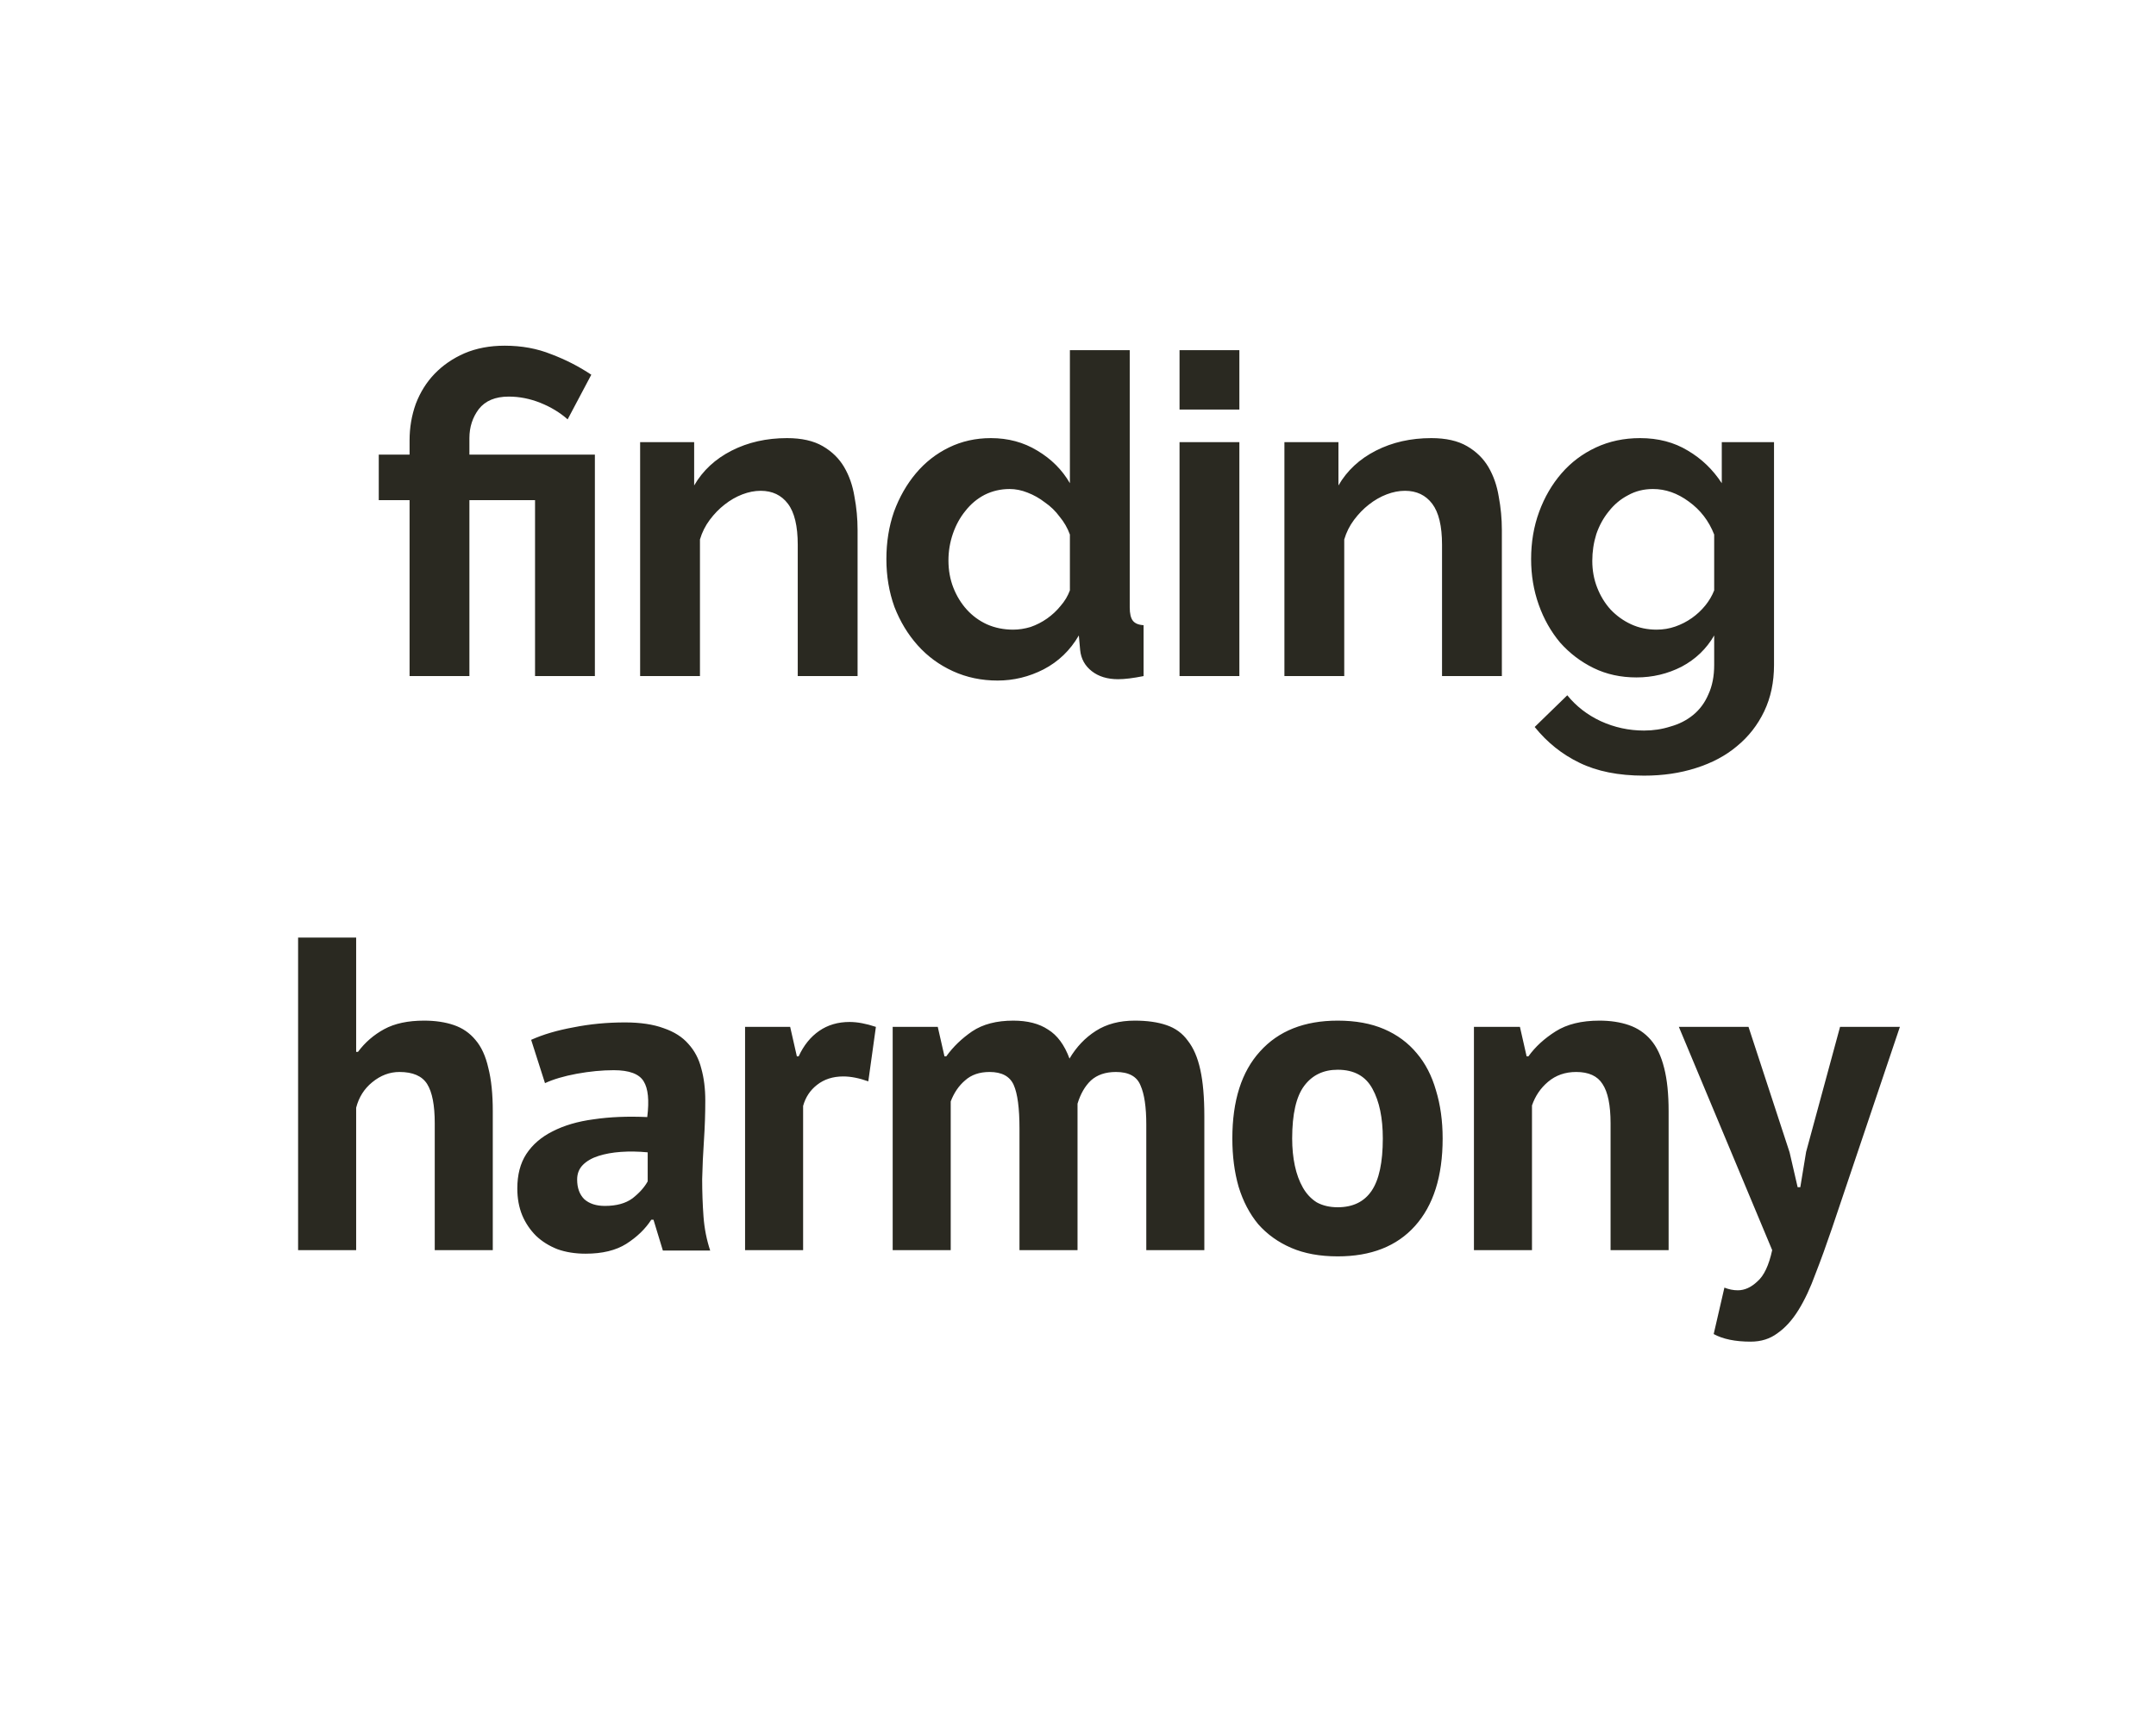 <svg width="169" height="136" viewBox="0 0 169 136" fill="none" xmlns="http://www.w3.org/2000/svg">
<path d="M32.105 39.21H29.69V35.64H32.105V34.52C32.105 33.517 32.268 32.56 32.595 31.65C32.945 30.74 33.435 29.958 34.065 29.305C34.718 28.628 35.5 28.092 36.41 27.695C37.343 27.298 38.393 27.1 39.56 27.1C40.89 27.1 42.103 27.322 43.2 27.765C44.32 28.185 45.37 28.722 46.35 29.375L44.495 32.875C43.888 32.338 43.176 31.907 42.36 31.58C41.543 31.253 40.715 31.09 39.875 31.09C38.825 31.09 38.043 31.417 37.53 32.07C37.04 32.723 36.795 33.482 36.795 34.345V35.64H46.63V53H41.94V39.21H36.795V53H32.105V39.21ZM67.222 53H62.532V42.71C62.532 41.24 62.276 40.167 61.762 39.49C61.249 38.813 60.537 38.475 59.627 38.475C59.16 38.475 58.682 38.568 58.192 38.755C57.702 38.942 57.236 39.21 56.792 39.56C56.372 39.887 55.987 40.283 55.637 40.75C55.287 41.217 55.031 41.73 54.867 42.29V53H50.177V34.66H54.412V38.055C55.089 36.888 56.069 35.978 57.352 35.325C58.636 34.672 60.082 34.345 61.692 34.345C62.836 34.345 63.769 34.555 64.492 34.975C65.216 35.395 65.775 35.943 66.172 36.62C66.569 37.297 66.837 38.067 66.977 38.93C67.141 39.793 67.222 40.668 67.222 41.555V53ZM78.195 53.35C76.935 53.35 75.769 53.105 74.695 52.615C73.622 52.125 72.7 51.448 71.93 50.585C71.16 49.722 70.554 48.718 70.11 47.575C69.69 46.408 69.48 45.16 69.48 43.83C69.48 42.5 69.679 41.263 70.075 40.12C70.495 38.977 71.067 37.973 71.79 37.11C72.514 36.247 73.377 35.57 74.38 35.08C75.384 34.59 76.48 34.345 77.67 34.345C79.024 34.345 80.237 34.672 81.31 35.325C82.407 35.978 83.259 36.83 83.865 37.88V27.45H88.555V47.61C88.555 48.1 88.637 48.45 88.8 48.66C88.964 48.87 89.244 48.987 89.64 49.01V53C88.824 53.163 88.159 53.245 87.645 53.245C86.805 53.245 86.117 53.035 85.58 52.615C85.044 52.195 84.74 51.647 84.67 50.97L84.565 49.815C83.889 50.982 82.967 51.868 81.8 52.475C80.657 53.058 79.455 53.35 78.195 53.35ZM79.42 49.36C79.864 49.36 80.319 49.29 80.785 49.15C81.252 48.987 81.684 48.765 82.08 48.485C82.477 48.205 82.827 47.878 83.13 47.505C83.457 47.132 83.702 46.723 83.865 46.28V41.905C83.679 41.392 83.41 40.925 83.06 40.505C82.734 40.062 82.349 39.688 81.905 39.385C81.485 39.058 81.03 38.802 80.54 38.615C80.074 38.428 79.607 38.335 79.14 38.335C78.44 38.335 77.787 38.487 77.18 38.79C76.597 39.093 76.095 39.513 75.675 40.05C75.255 40.563 74.929 41.158 74.695 41.835C74.462 42.512 74.345 43.212 74.345 43.935C74.345 44.705 74.474 45.417 74.73 46.07C74.987 46.723 75.337 47.295 75.78 47.785C76.224 48.275 76.749 48.66 77.355 48.94C77.985 49.22 78.674 49.36 79.42 49.36ZM92.459 53V34.66H97.149V53H92.459ZM92.459 32.105V27.45H97.149V32.105H92.459ZM117.725 53H113.035V42.71C113.035 41.24 112.778 40.167 112.265 39.49C111.751 38.813 111.04 38.475 110.13 38.475C109.663 38.475 109.185 38.568 108.695 38.755C108.205 38.942 107.738 39.21 107.295 39.56C106.875 39.887 106.49 40.283 106.14 40.75C105.79 41.217 105.533 41.73 105.37 42.29V53H100.68V34.66H104.915V38.055C105.591 36.888 106.571 35.978 107.855 35.325C109.138 34.672 110.585 34.345 112.195 34.345C113.338 34.345 114.271 34.555 114.995 34.975C115.718 35.395 116.278 35.943 116.675 36.62C117.071 37.297 117.34 38.067 117.48 38.93C117.643 39.793 117.725 40.668 117.725 41.555V53ZM128.278 53.105C127.041 53.105 125.921 52.86 124.918 52.37C123.914 51.88 123.039 51.215 122.293 50.375C121.569 49.512 121.009 48.52 120.613 47.4C120.216 46.28 120.018 45.09 120.018 43.83C120.018 42.5 120.228 41.263 120.648 40.12C121.068 38.977 121.651 37.973 122.398 37.11C123.144 36.247 124.043 35.57 125.093 35.08C126.143 34.59 127.298 34.345 128.558 34.345C129.981 34.345 131.229 34.672 132.303 35.325C133.376 35.955 134.263 36.807 134.963 37.88V34.66H139.058V52.125C139.058 53.478 138.801 54.692 138.288 55.765C137.774 56.838 137.063 57.748 136.153 58.495C135.266 59.242 134.193 59.813 132.933 60.21C131.696 60.607 130.343 60.805 128.873 60.805C126.866 60.805 125.174 60.467 123.798 59.79C122.444 59.137 121.278 58.203 120.298 56.99L122.853 54.505C123.553 55.368 124.428 56.045 125.478 56.535C126.551 57.025 127.683 57.27 128.873 57.27C129.596 57.27 130.284 57.165 130.938 56.955C131.614 56.768 132.209 56.465 132.723 56.045C133.236 55.625 133.633 55.088 133.913 54.435C134.216 53.782 134.368 53.012 134.368 52.125V49.815C133.761 50.865 132.909 51.682 131.813 52.265C130.716 52.825 129.538 53.105 128.278 53.105ZM129.853 49.36C130.366 49.36 130.856 49.278 131.323 49.115C131.789 48.952 132.221 48.73 132.618 48.45C133.014 48.17 133.364 47.843 133.668 47.47C133.971 47.097 134.204 46.7 134.368 46.28V41.905C133.948 40.832 133.283 39.968 132.373 39.315C131.486 38.662 130.553 38.335 129.573 38.335C128.849 38.335 128.196 38.498 127.613 38.825C127.029 39.128 126.528 39.548 126.108 40.085C125.688 40.598 125.361 41.193 125.128 41.87C124.918 42.547 124.813 43.247 124.813 43.97C124.813 44.717 124.941 45.417 125.198 46.07C125.454 46.723 125.804 47.295 126.248 47.785C126.714 48.275 127.251 48.66 127.858 48.94C128.464 49.22 129.129 49.36 129.853 49.36ZM34.078 98V88.06C34.078 86.637 33.879 85.61 33.483 84.98C33.086 84.35 32.362 84.035 31.312 84.035C30.543 84.035 29.831 84.303 29.177 84.84C28.547 85.353 28.128 86.018 27.918 86.835V98H23.367V73.5H27.918V82.46H28.058C28.617 81.713 29.306 81.118 30.122 80.675C30.939 80.232 31.977 80.01 33.237 80.01C34.124 80.01 34.906 80.127 35.583 80.36C36.259 80.593 36.819 80.978 37.263 81.515C37.729 82.052 38.068 82.787 38.278 83.72C38.511 84.63 38.627 85.762 38.627 87.115V98H34.078ZM41.635 81.515C42.568 81.095 43.676 80.768 44.96 80.535C46.243 80.278 47.585 80.15 48.985 80.15C50.198 80.15 51.213 80.302 52.03 80.605C52.846 80.885 53.488 81.293 53.955 81.83C54.445 82.367 54.783 83.008 54.97 83.755C55.18 84.502 55.285 85.342 55.285 86.275C55.285 87.302 55.25 88.34 55.18 89.39C55.11 90.417 55.063 91.432 55.04 92.435C55.04 93.438 55.075 94.418 55.145 95.375C55.215 96.308 55.39 97.195 55.67 98.035H51.96L51.225 95.62H51.05C50.583 96.343 49.93 96.973 49.09 97.51C48.273 98.023 47.211 98.28 45.905 98.28C45.088 98.28 44.353 98.163 43.7 97.93C43.046 97.673 42.486 97.323 42.02 96.88C41.553 96.413 41.191 95.877 40.935 95.27C40.678 94.64 40.55 93.94 40.55 93.17C40.55 92.097 40.783 91.198 41.25 90.475C41.74 89.728 42.428 89.133 43.315 88.69C44.225 88.223 45.298 87.908 46.535 87.745C47.795 87.558 49.195 87.5 50.735 87.57C50.898 86.263 50.805 85.33 50.455 84.77C50.105 84.187 49.323 83.895 48.11 83.895C47.2 83.895 46.231 83.988 45.205 84.175C44.201 84.362 43.373 84.607 42.72 84.91L41.635 81.515ZM47.41 94.535C48.32 94.535 49.043 94.337 49.58 93.94C50.116 93.52 50.513 93.077 50.77 92.61V90.335C50.046 90.265 49.346 90.253 48.67 90.3C48.016 90.347 47.433 90.452 46.92 90.615C46.406 90.778 45.998 91.012 45.695 91.315C45.391 91.618 45.24 92.003 45.24 92.47C45.24 93.123 45.426 93.637 45.8 94.01C46.196 94.36 46.733 94.535 47.41 94.535ZM68.063 84.77C67.34 84.513 66.686 84.385 66.103 84.385C65.286 84.385 64.598 84.607 64.038 85.05C63.501 85.47 63.14 86.018 62.953 86.695V98H58.403V80.5H61.938L62.463 82.81H62.603C63 81.947 63.536 81.282 64.213 80.815C64.89 80.348 65.683 80.115 66.593 80.115C67.2 80.115 67.888 80.243 68.658 80.5L68.063 84.77ZM79.913 98V88.48C79.913 86.87 79.762 85.727 79.459 85.05C79.155 84.373 78.525 84.035 77.569 84.035C76.775 84.035 76.133 84.257 75.644 84.7C75.153 85.12 74.78 85.668 74.523 86.345V98H69.974V80.5H73.508L74.034 82.81H74.174C74.71 82.063 75.387 81.41 76.204 80.85C77.043 80.29 78.117 80.01 79.424 80.01C80.543 80.01 81.454 80.243 82.153 80.71C82.877 81.153 83.437 81.912 83.834 82.985C84.37 82.075 85.058 81.352 85.898 80.815C86.739 80.278 87.754 80.01 88.944 80.01C89.924 80.01 90.752 80.127 91.428 80.36C92.129 80.593 92.689 81.002 93.109 81.585C93.552 82.145 93.879 82.903 94.088 83.86C94.299 84.817 94.403 86.03 94.403 87.5V98H89.853V88.165C89.853 86.788 89.702 85.762 89.398 85.085C89.118 84.385 88.477 84.035 87.474 84.035C86.657 84.035 86.004 84.257 85.513 84.7C85.047 85.143 84.697 85.75 84.463 86.52V98H79.913ZM96.598 89.25C96.598 86.287 97.321 84.012 98.768 82.425C100.214 80.815 102.244 80.01 104.858 80.01C106.258 80.01 107.471 80.232 108.498 80.675C109.524 81.118 110.376 81.748 111.053 82.565C111.729 83.358 112.231 84.327 112.558 85.47C112.908 86.613 113.083 87.873 113.083 89.25C113.083 92.213 112.359 94.5 110.913 96.11C109.489 97.697 107.471 98.49 104.858 98.49C103.458 98.49 102.244 98.268 101.218 97.825C100.191 97.382 99.328 96.763 98.628 95.97C97.951 95.153 97.438 94.173 97.088 93.03C96.761 91.887 96.598 90.627 96.598 89.25ZM101.288 89.25C101.288 90.02 101.358 90.732 101.498 91.385C101.638 92.038 101.848 92.61 102.128 93.1C102.408 93.59 102.769 93.975 103.213 94.255C103.679 94.512 104.228 94.64 104.858 94.64C106.048 94.64 106.934 94.208 107.518 93.345C108.101 92.482 108.393 91.117 108.393 89.25C108.393 87.64 108.124 86.345 107.588 85.365C107.051 84.362 106.141 83.86 104.858 83.86C103.738 83.86 102.863 84.28 102.233 85.12C101.603 85.96 101.288 87.337 101.288 89.25ZM126.246 98V88.06C126.246 86.637 126.036 85.61 125.616 84.98C125.22 84.35 124.531 84.035 123.551 84.035C122.688 84.035 121.953 84.292 121.346 84.805C120.763 85.295 120.343 85.913 120.086 86.66V98H115.536V80.5H119.141L119.666 82.81H119.806C120.343 82.063 121.055 81.41 121.941 80.85C122.828 80.29 123.971 80.01 125.371 80.01C126.235 80.01 127.005 80.127 127.681 80.36C128.358 80.593 128.93 80.978 129.396 81.515C129.863 82.052 130.213 82.787 130.446 83.72C130.68 84.63 130.796 85.762 130.796 87.115V98H126.246ZM140.279 90.335L140.909 93.065H141.119L141.574 90.3L144.234 80.5H148.924L143.604 96.285C143.16 97.592 142.729 98.782 142.309 99.855C141.912 100.952 141.469 101.897 140.979 102.69C140.489 103.483 139.94 104.09 139.334 104.51C138.75 104.953 138.05 105.175 137.234 105.175C136.02 105.175 135.052 104.977 134.329 104.58L135.169 100.94C135.519 101.08 135.869 101.15 136.219 101.15C136.755 101.15 137.269 100.917 137.759 100.45C138.272 100.007 138.657 99.19 138.914 98L131.599 80.5H137.059L140.279 90.335Z" fill="#2A2921"/>
</svg>
